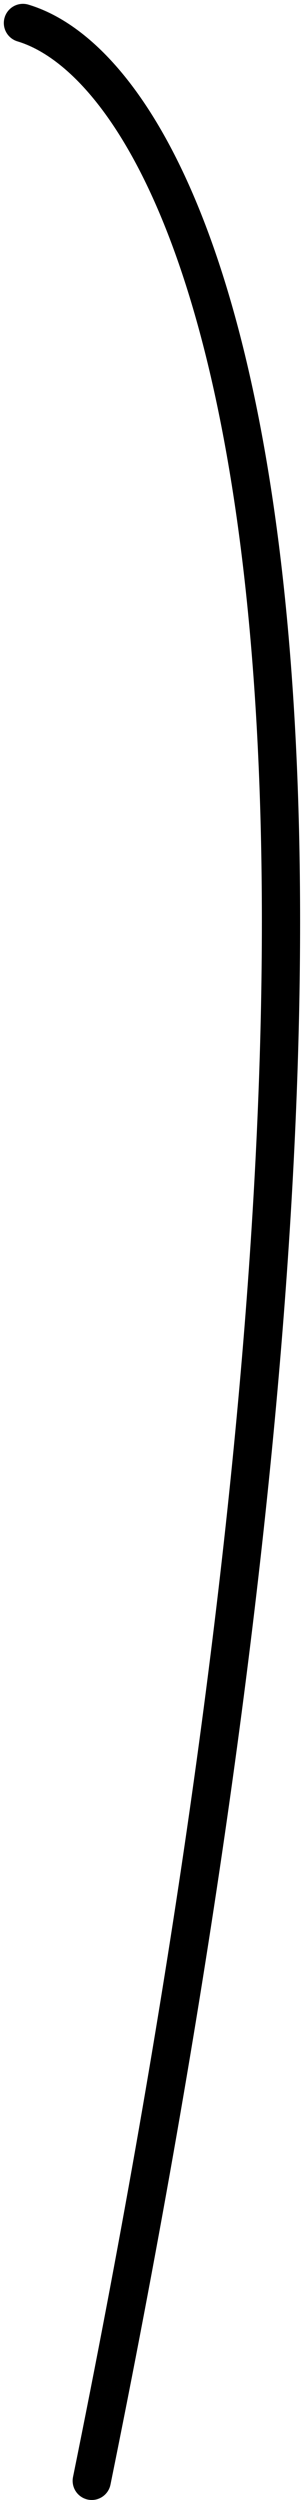 <svg width="79" height="652" viewBox="0 0 79 652" fill="none" xmlns="http://www.w3.org/2000/svg">
<path d="M6 6C52.667 20 121.6 167.8 24 647" stroke="black" stroke-width="10" stroke-linecap="round"/>
</svg>
